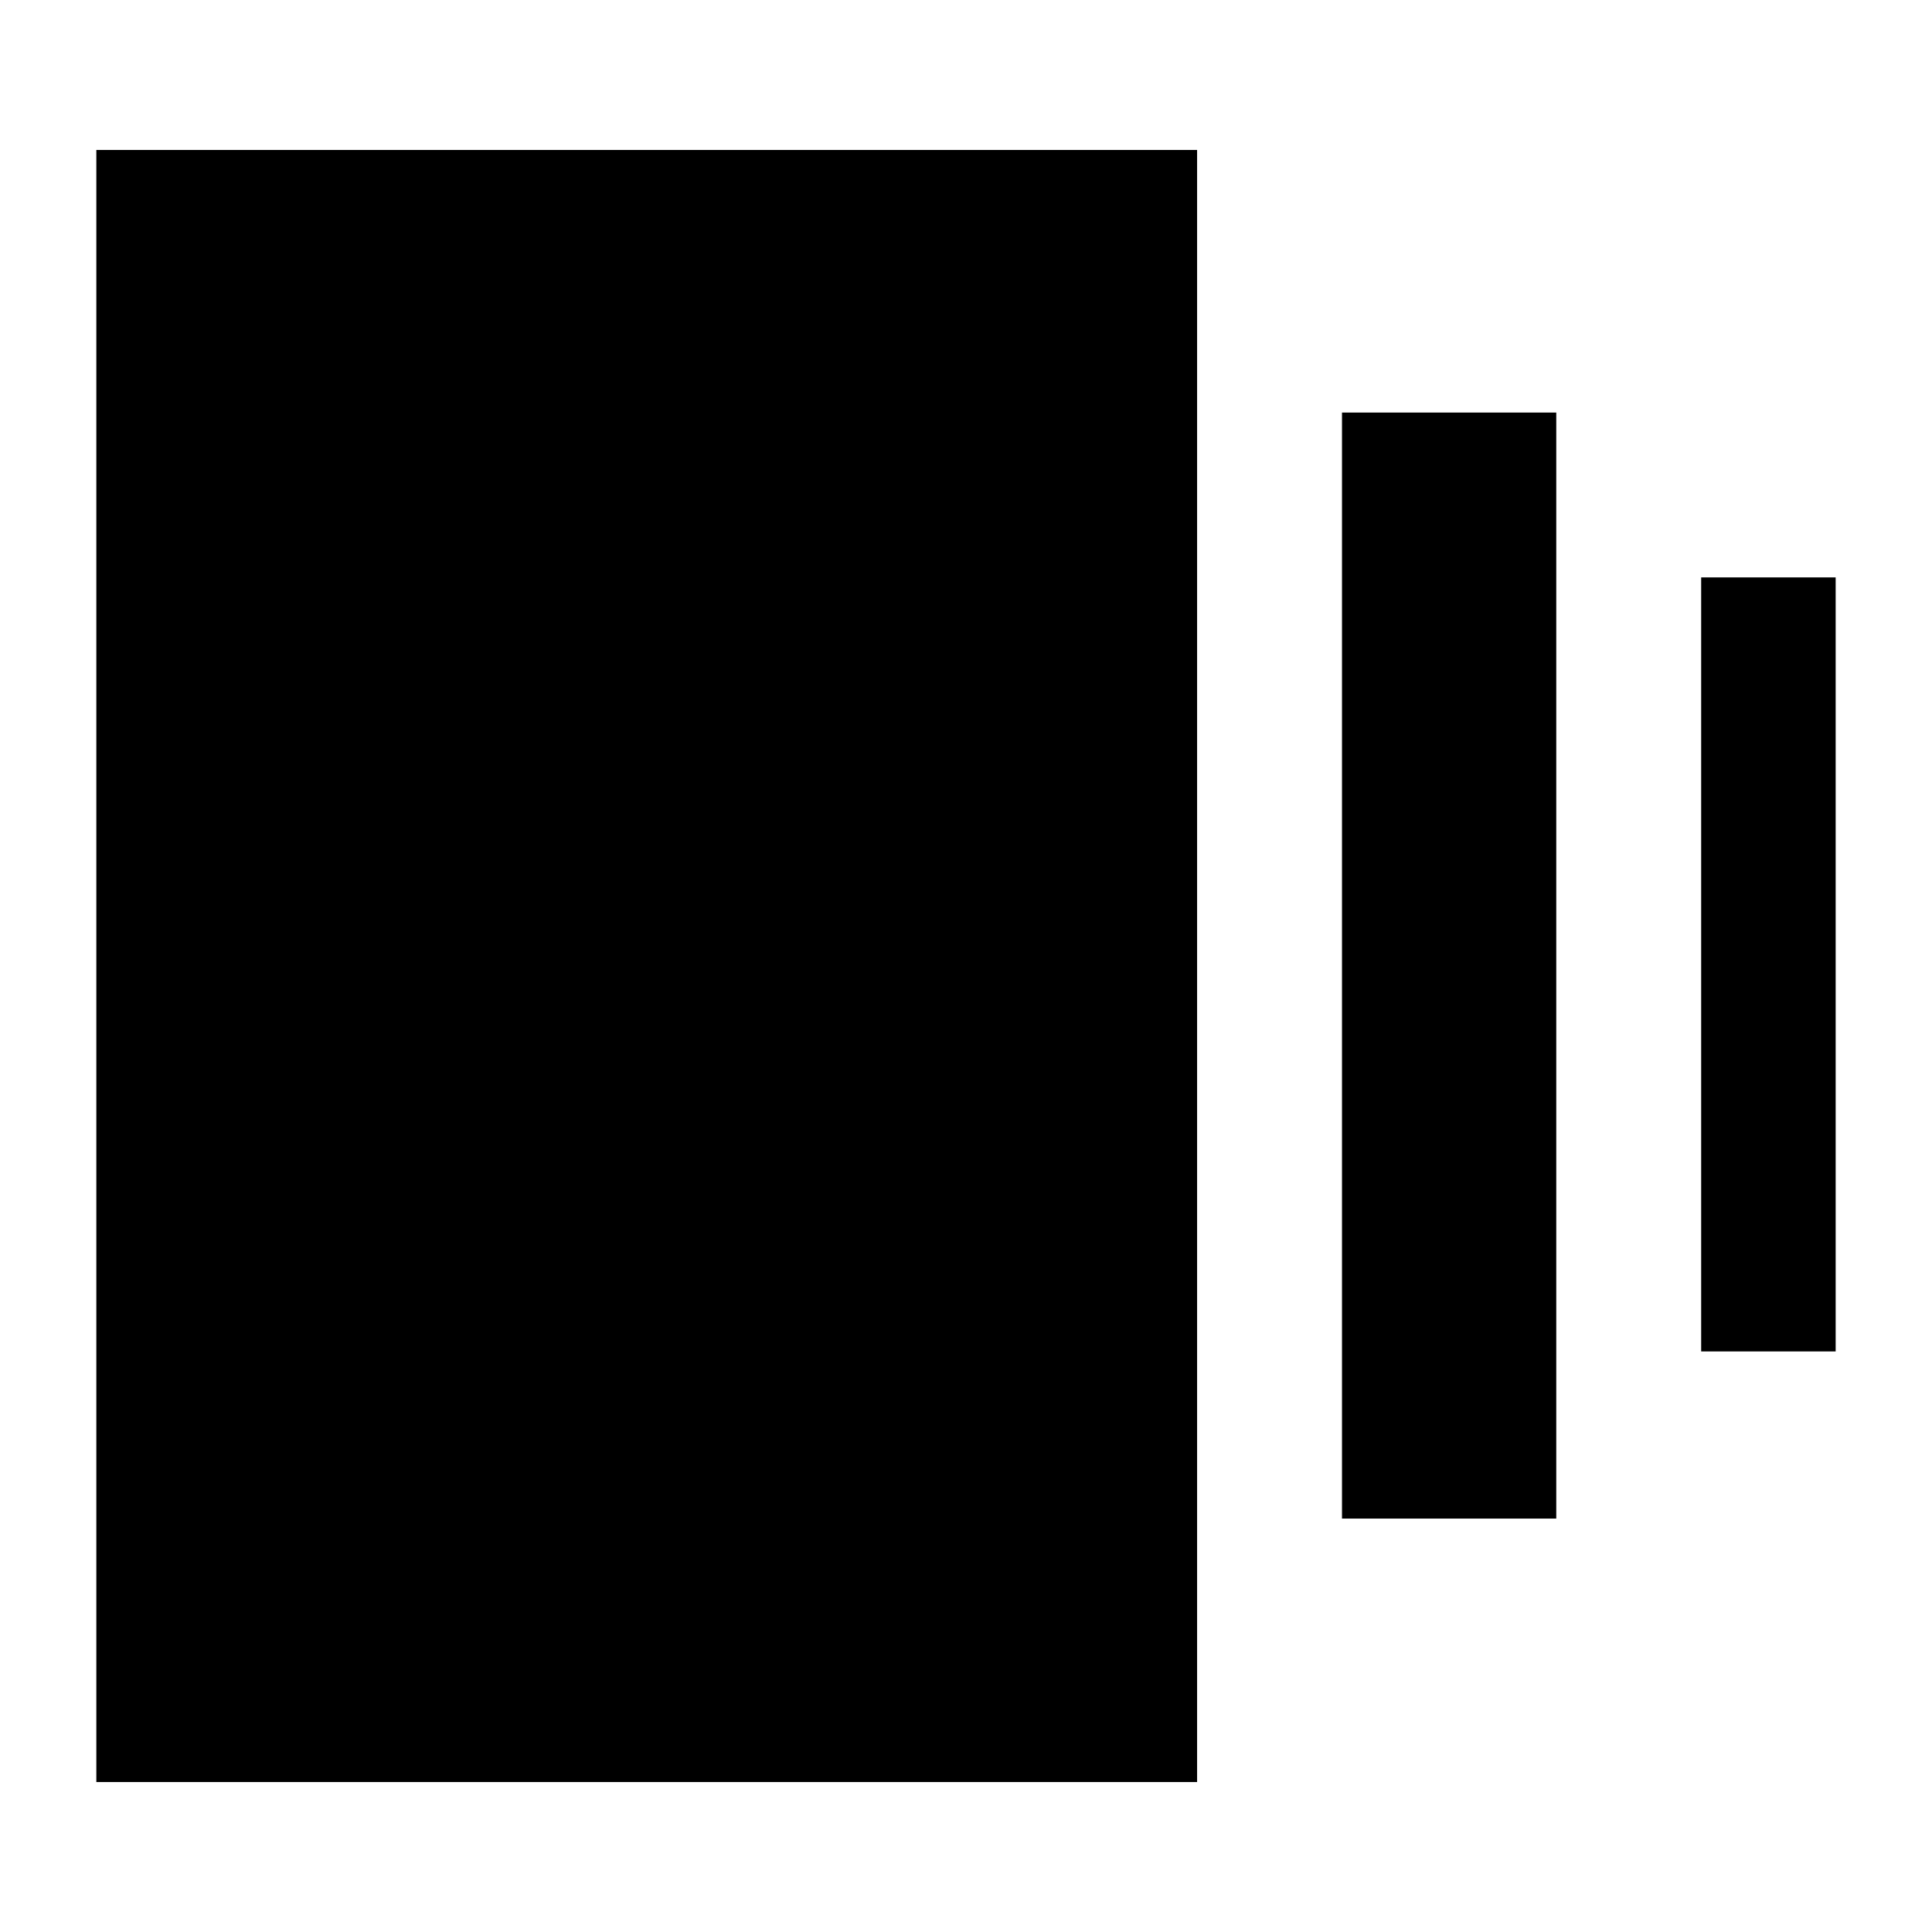 <svg xmlns="http://www.w3.org/2000/svg" height="20" viewBox="0 -960 960 960" width="20"><path d="M666.83-205.43V-755H773.3v549.57H666.83ZM47.87-74.52v-810.96h546.96v810.96H47.87ZM845.3-288.48v-384.61h66.83v384.61H845.3Z"/></svg>